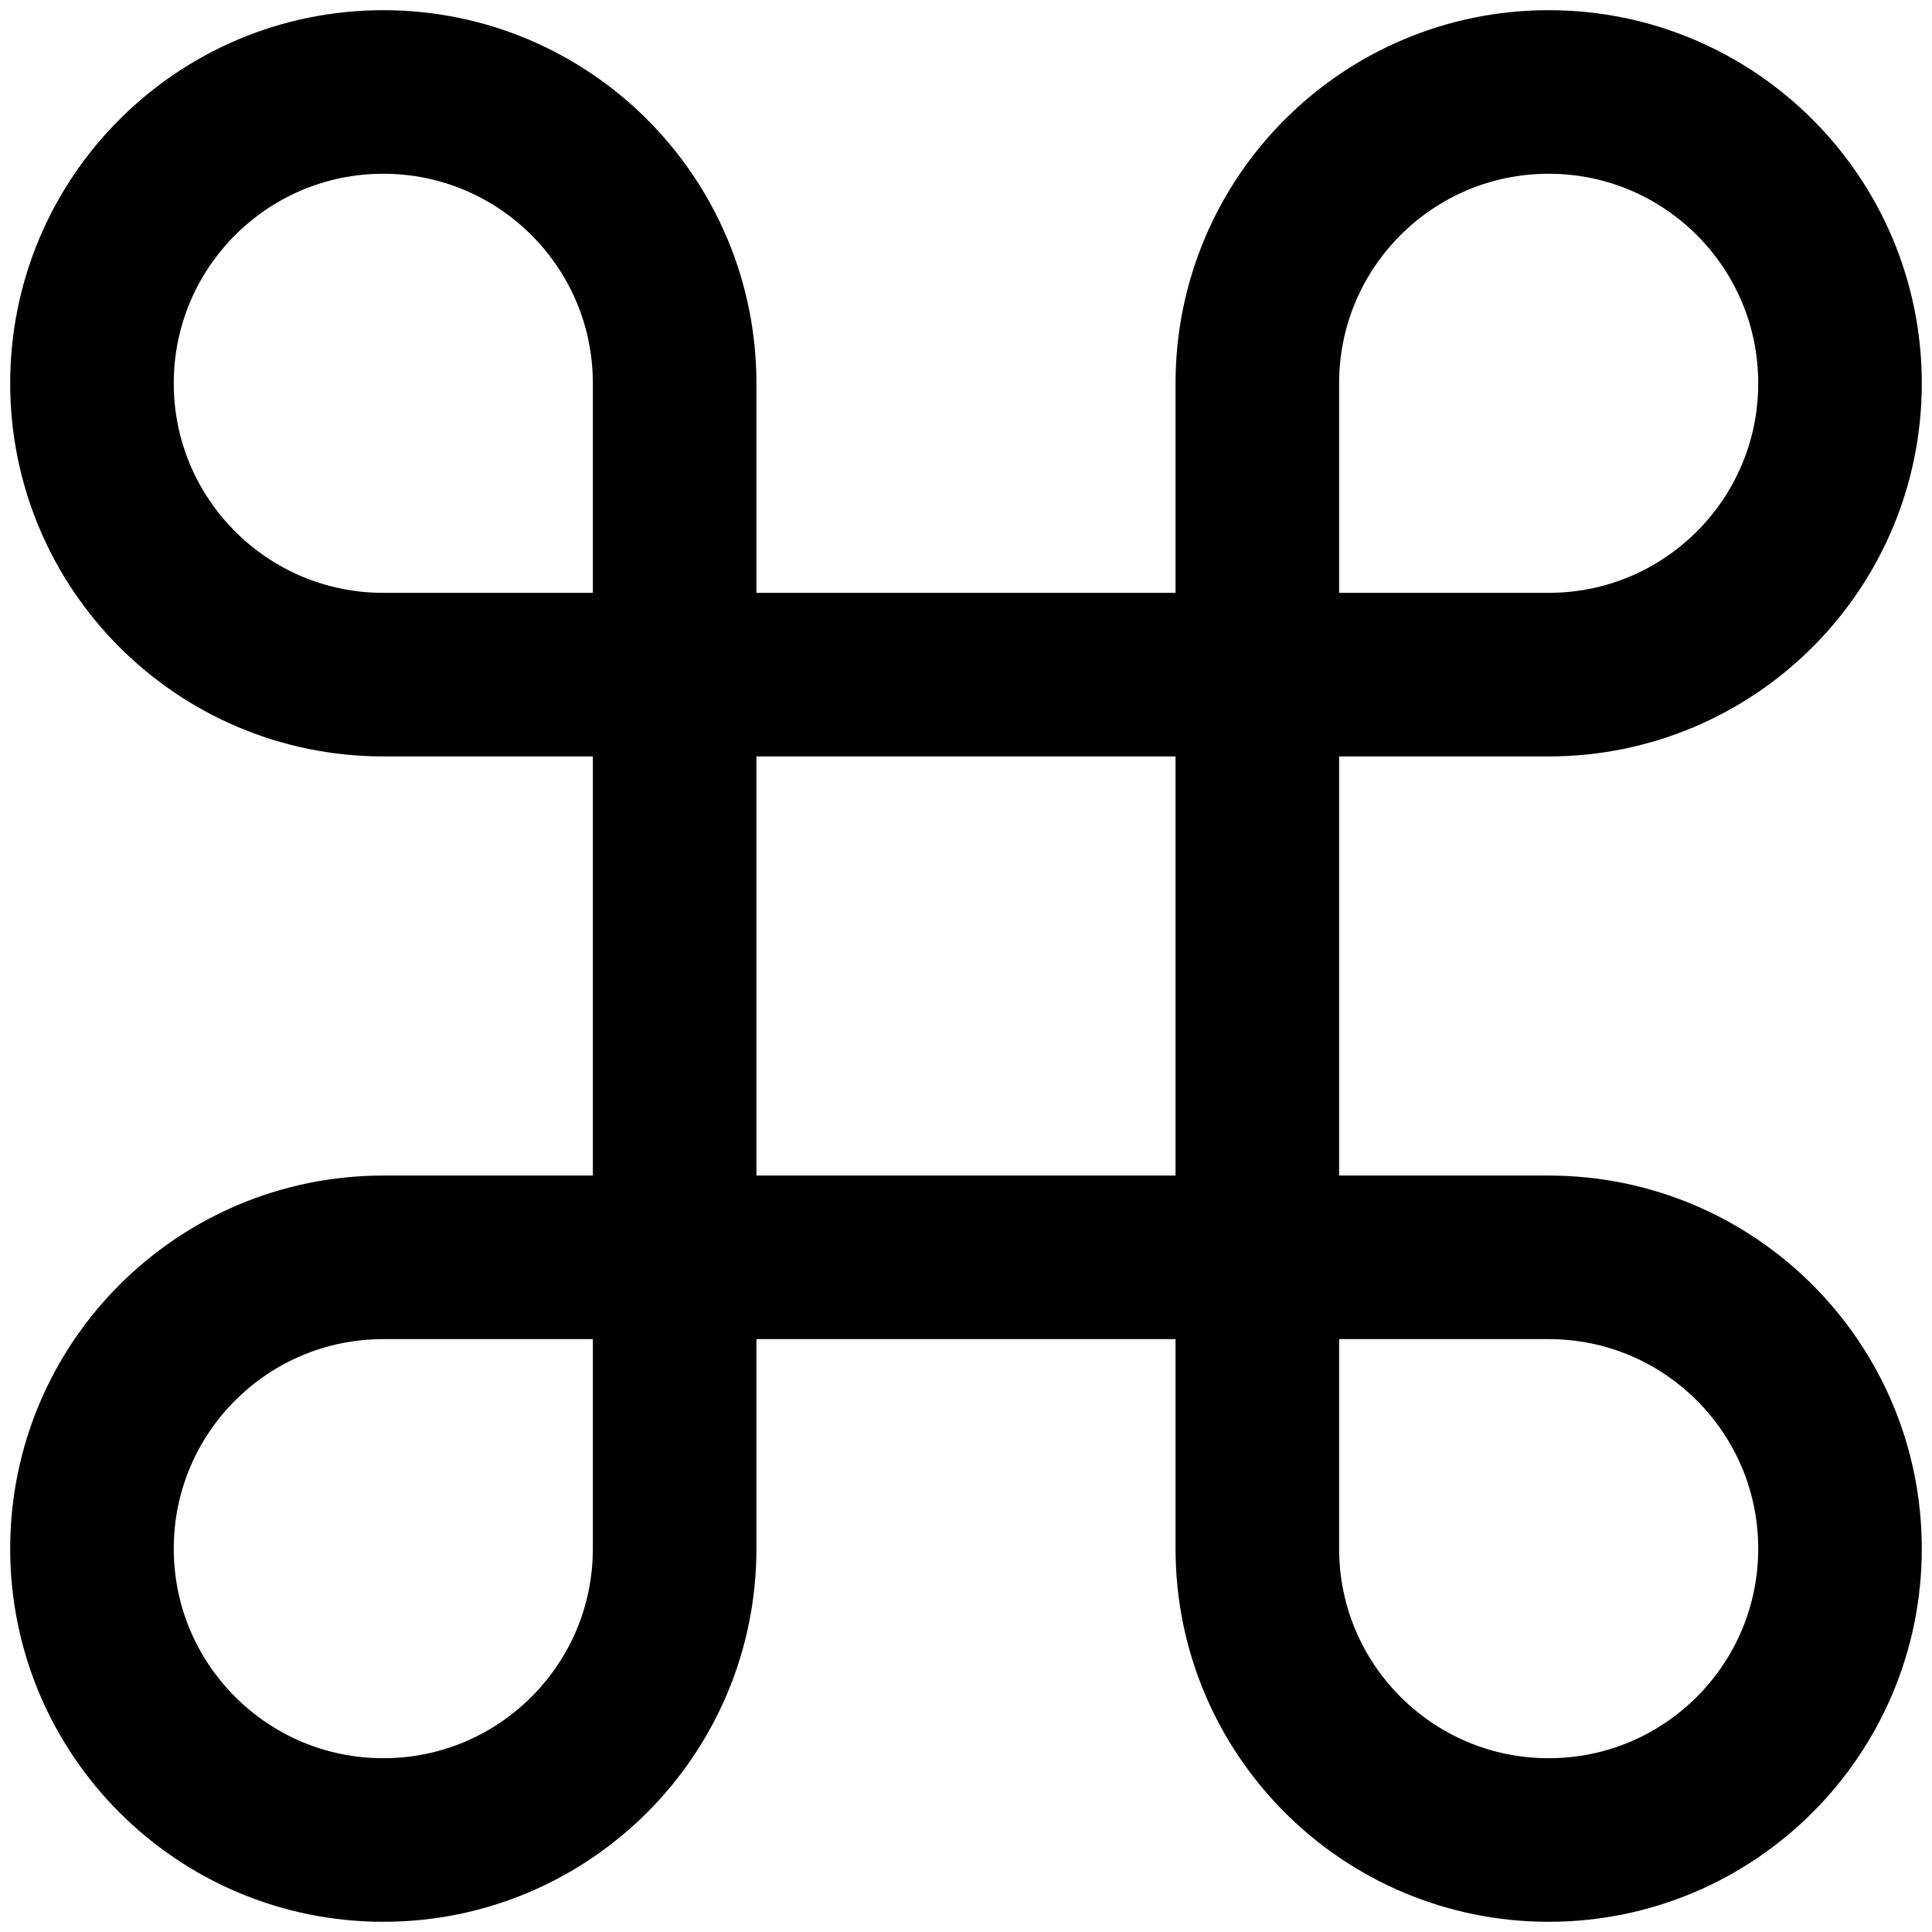 
<svg width="78px" height="78px" viewBox="0 0 78 78" version="1.1" xmlns="http://www.w3.org/2000/svg" xmlns:xlink="http://www.w3.org/1999/xlink">
    <g id="Page-1" stroke="none" stroke-width="1" fill="none" fill-rule="evenodd" stroke-linecap="round" stroke-linejoin="round">
        <g id="Desktop-Copy-5" transform="translate(-16, -16)" stroke="#000000" stroke-width="6.604">
            <g id="command-(1)" transform="translate(19.713, 19.713)">
                <path d="M58.811,0 C52.315,0 47.049,5.266 47.049,11.762 L47.049,58.811 C47.049,65.307 52.315,70.573 58.811,70.573 C65.307,70.573 70.573,65.307 70.573,58.811 C70.573,52.315 65.307,47.049 58.811,47.049 L11.762,47.049 C5.266,47.049 0,52.315 0,58.811 C0,65.307 5.266,70.573 11.762,70.573 C18.258,70.573 23.524,65.307 23.524,58.811 L23.524,11.762 C23.524,5.266 18.258,0 11.762,0 C5.266,0 0,5.266 0,11.762 C-3.48232439e-15,18.258 5.266,23.524 11.762,23.524 L58.811,23.524 C65.307,23.524 70.573,18.258 70.573,11.762 C70.573,5.266 65.307,0 58.811,0 Z" id="Path"></path>
            </g>
        </g>
    </g>
</svg>